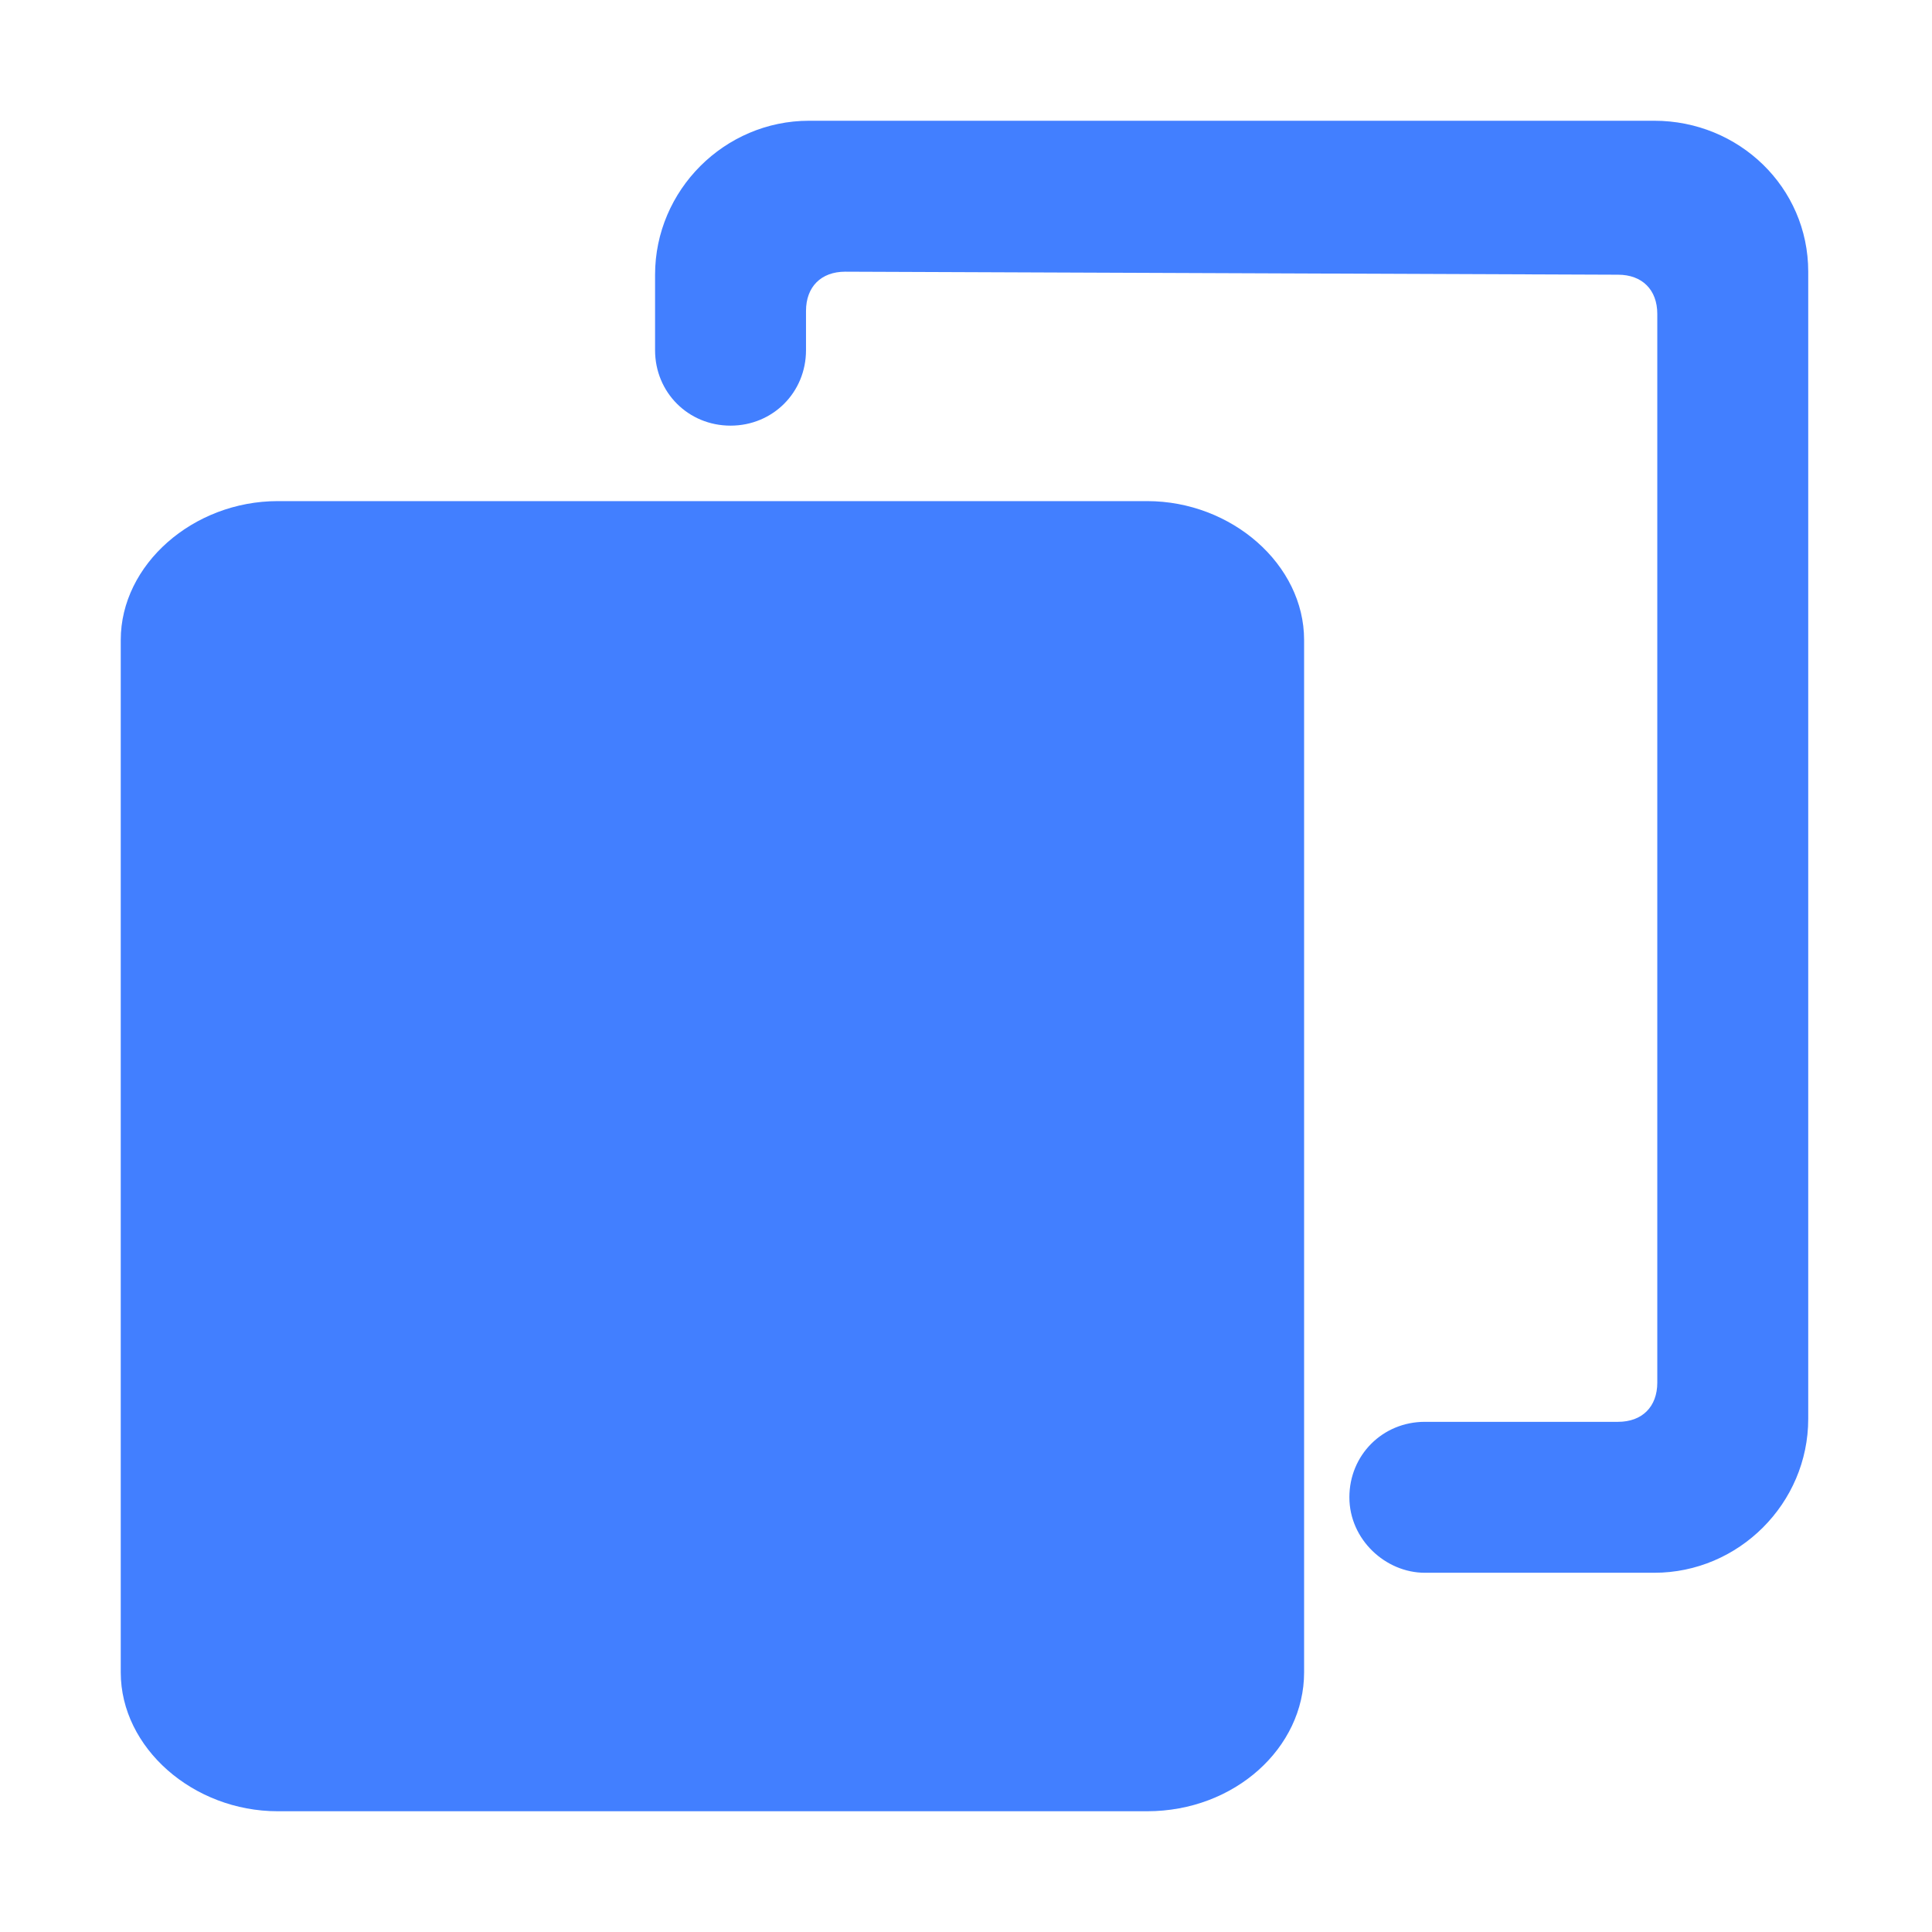 <?xml version="1.0" encoding="utf-8"?>
<!-- Generator: Adobe Illustrator 22.0.0, SVG Export Plug-In . SVG Version: 6.00 Build 0)  -->
<svg version="1.1" id="图层_1" xmlns="http://www.w3.org/2000/svg" xmlns:xlink="http://www.w3.org/1999/xlink" x="0px" y="0px"
	 viewBox="0 0 64 64" style="enable-background:new 0 0 64 64;" xml:space="preserve">
<style type="text/css">
	.st0{fill:#427FFF;}
</style>
<path class="st0" d="M53.6,9.1c0.8,0,1.3,0.5,1.3,1.3v35.4c0,0.8-0.5,1.3-1.3,1.3h-6.4c-1.4,0-2.5,1.1-2.5,2.5
	c0,1.4,1.2,2.5,2.5,2.5h7.6c2.8,0,5.1-2.3,5.1-5.1V9c0-2.8-2.3-5-5.1-5h-28c-2.8,0-5.1,2.3-5.1,5.1v2.5c0,1.4,1.1,2.5,2.5,2.5
	s2.5-1.1,2.5-2.5l0-1.3c0-0.8,0.5-1.3,1.3-1.3L53.6,9.1z"/>
<path class="st0" d="M4,21.2v34.2C4,57.9,6.4,60,9.2,60H38c2.9,0,5.2-2.1,5.2-4.6V21.2c0-2.5-2.4-4.6-5.2-4.6l-28.8,0
	C6.4,16.6,4,18.7,4,21.2z"/>
</svg>
